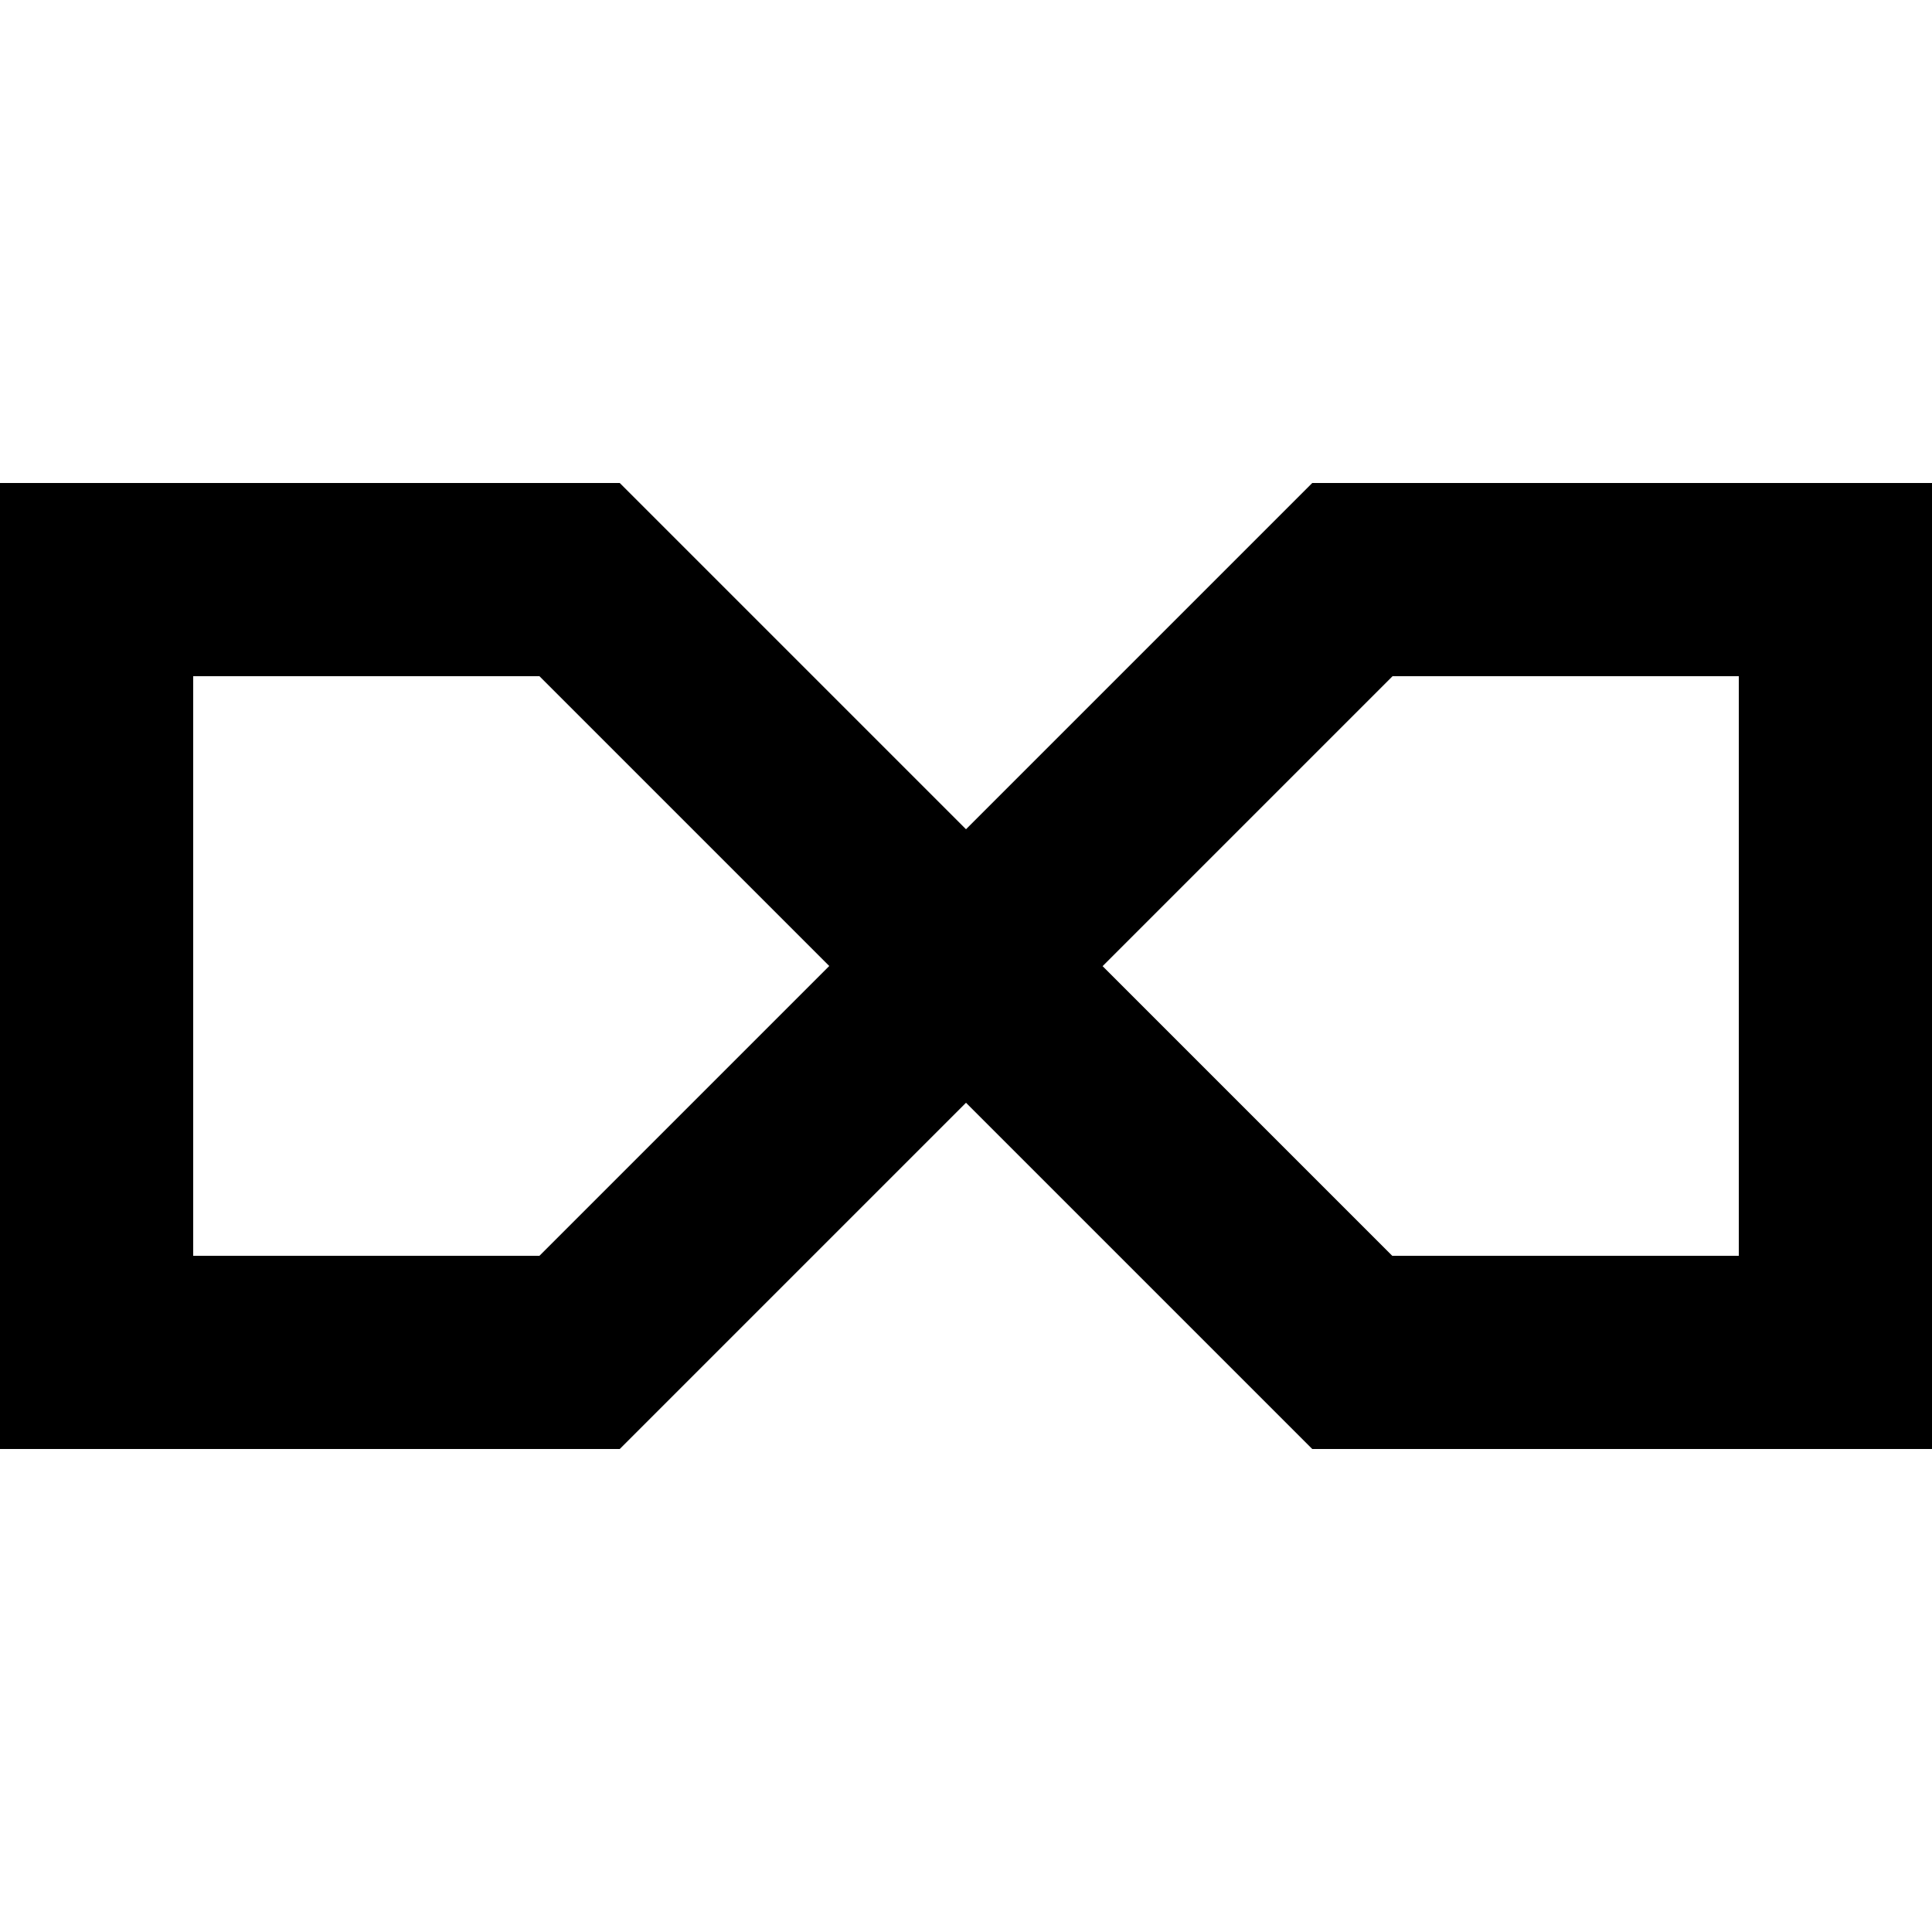 <svg xmlns="http://www.w3.org/2000/svg" width="24" height="24" viewBox="0 0 640 512"><path class="pr-icon-duotone-secondary" d="M0 96l205.3 0L320 210.7 434.7 96 640 96l0 320-205.3 0L320 301.3 205.3 416 0 416 0 96zM274.7 256l-96-96L64 160l0 192 114.7 0 96-96zm90.5 0l96 96L576 352l0-192-114.7 0-96 96z"/><path class="pr-icon-duotone-primary" d=""/></svg>